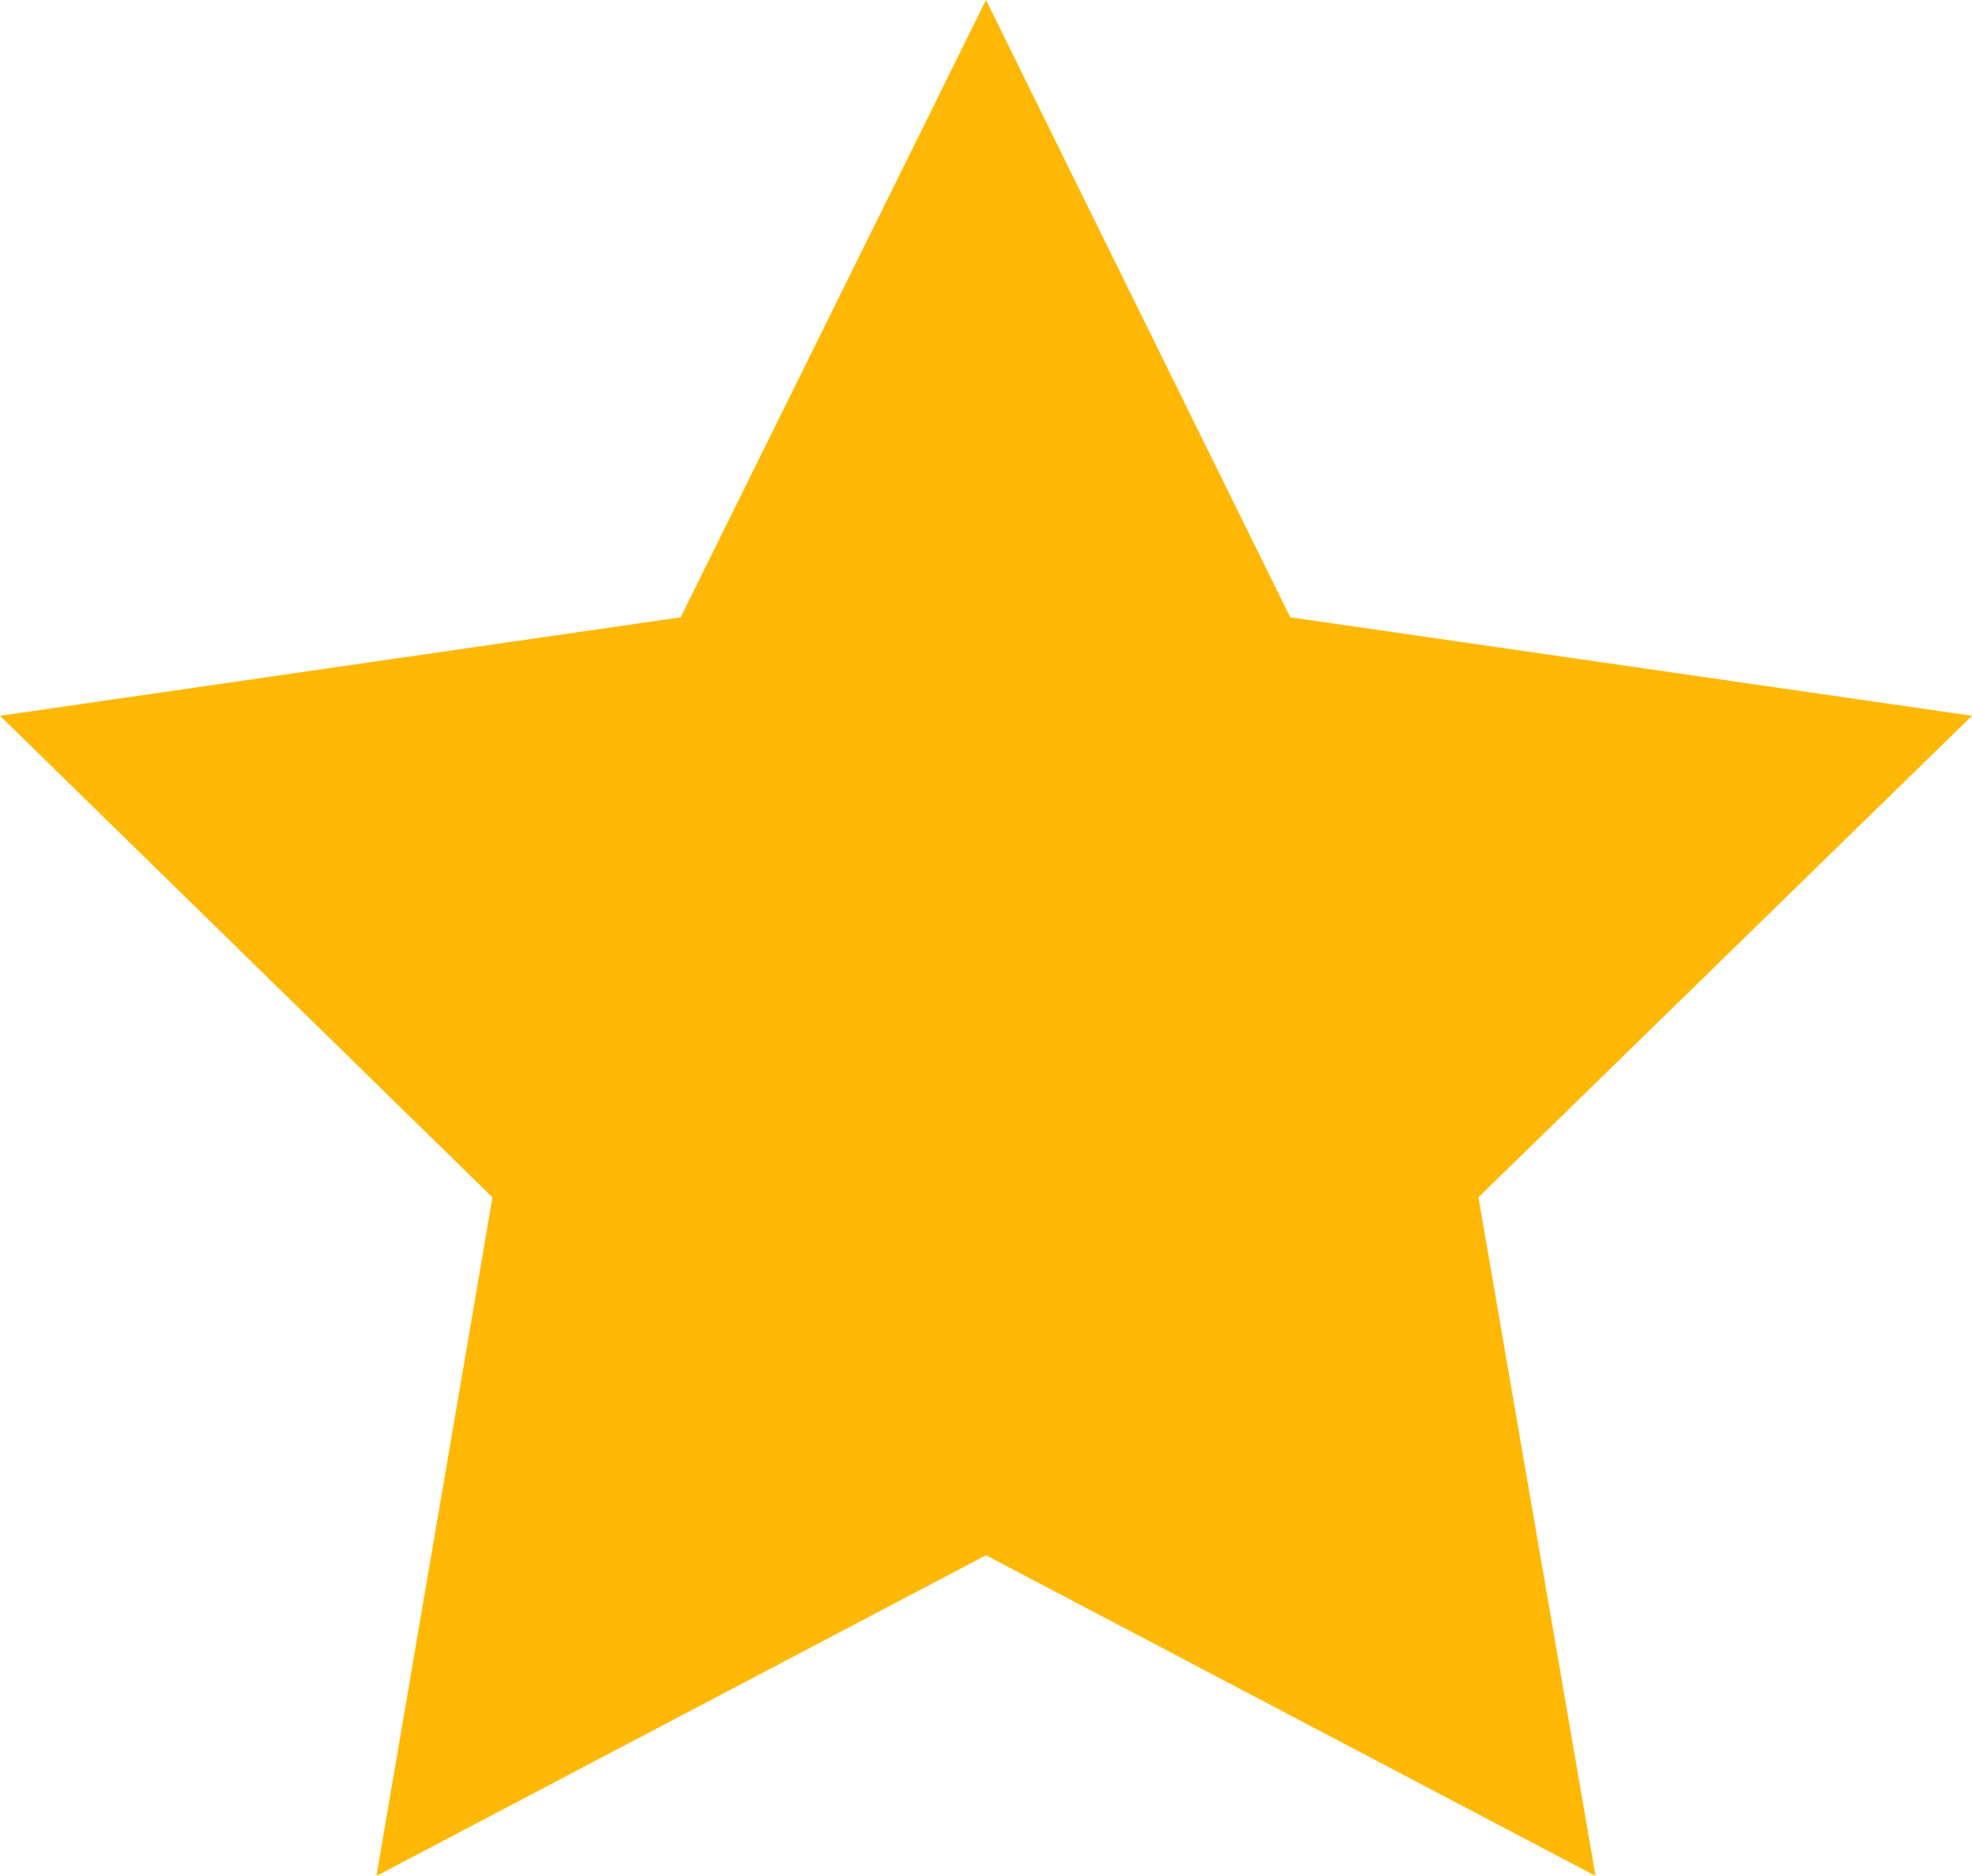 <svg xmlns="http://www.w3.org/2000/svg" viewBox="0 0 18.02 17.14"><title>star</title><g id="Layer_2" data-name="Layer 2"><g id="Layer_1-2" data-name="Layer 1"><polygon points="9.01 0 11.79 5.64 18.02 6.54 13.51 10.94 14.58 17.14 9.01 14.21 3.44 17.14 4.5 10.94 0 6.54 6.22 5.64 9.01 0" style="fill:#ffb806"/></g></g></svg>